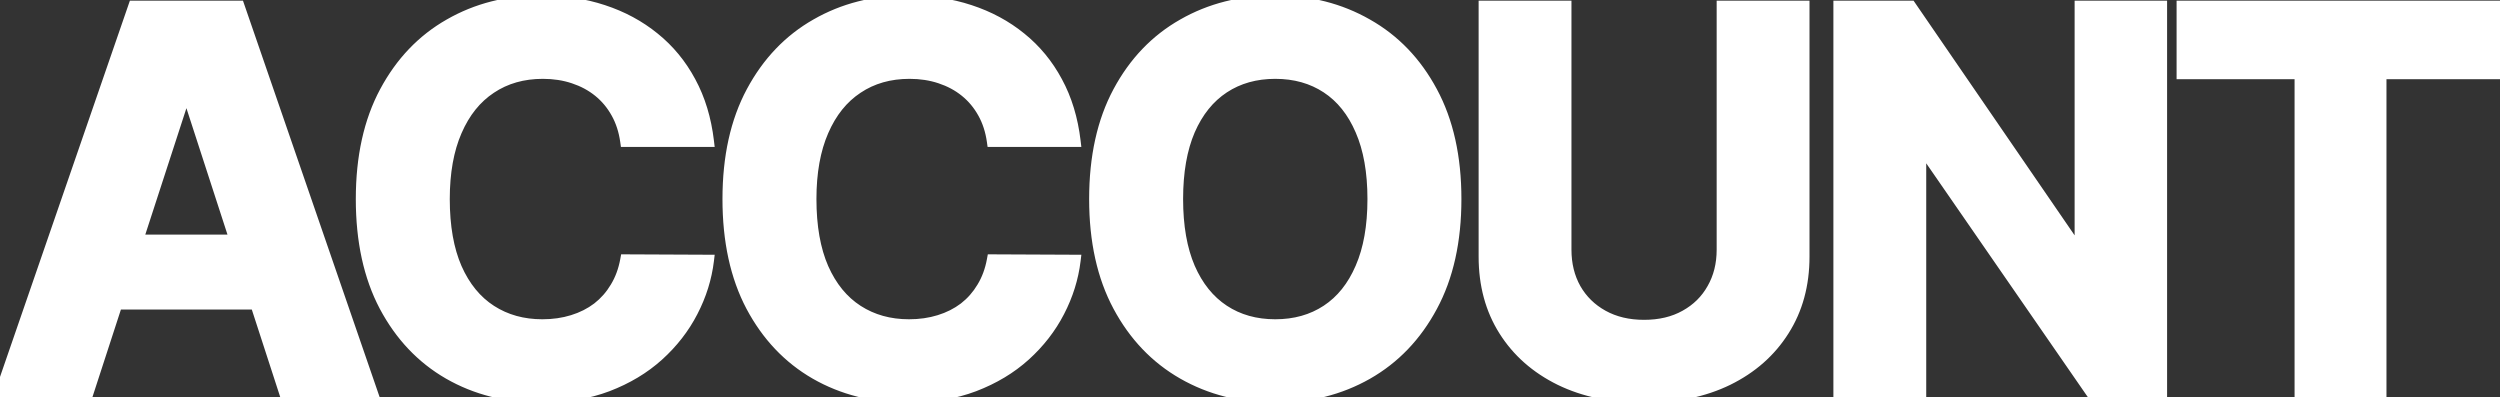 <svg width="1321" height="210" viewBox="0 0 1321 210" fill="none" xmlns="http://www.w3.org/2000/svg">
<rect x="0" y="0" width="1321" height="210" fill="#333333" stroke="none"/>
<mask id="path-1-outside-1_1_12" maskUnits="userSpaceOnUse" x="-4" y="-3" width="1328" height="216" fill="black">
<rect fill="white" x="-4" y="-3" width="1328" height="216"/>
<path d="M46.605 207H0.468L70.766 3.364H126.249L196.448 207H150.312L99.303 49.898H97.713L46.605 207ZM43.721 126.957H152.698V160.565H43.721V126.957ZM374.261 74.656H330.71C329.915 69.022 328.291 64.017 325.838 59.642C323.385 55.201 320.237 51.422 316.392 48.307C312.547 45.191 308.106 42.805 303.068 41.148C298.096 39.49 292.694 38.662 286.861 38.662C276.321 38.662 267.14 41.28 259.318 46.517C251.496 51.688 245.431 59.244 241.122 69.188C236.813 79.064 234.659 91.062 234.659 105.182C234.659 119.699 236.813 131.896 241.122 141.773C245.497 151.65 251.596 159.107 259.417 164.145C267.239 169.183 276.288 171.702 286.562 171.702C292.329 171.702 297.666 170.939 302.571 169.415C307.542 167.89 311.951 165.67 315.795 162.753C319.64 159.77 322.822 156.157 325.341 151.915C327.926 147.672 329.716 142.833 330.71 137.398L374.261 137.597C373.134 146.943 370.317 155.958 365.81 164.642C361.368 173.259 355.369 180.982 347.812 187.81C340.322 194.571 331.373 199.94 320.966 203.918C310.625 207.829 298.925 209.784 285.866 209.784C267.703 209.784 251.463 205.674 237.145 197.455C222.893 189.235 211.624 177.336 203.338 161.759C195.118 146.181 191.008 127.322 191.008 105.182C191.008 82.975 195.185 64.083 203.537 48.506C211.889 32.928 223.224 21.062 237.542 12.909C251.861 4.689 267.969 0.58 285.866 0.58C297.666 0.58 308.603 2.237 318.679 5.551C328.821 8.866 337.803 13.704 345.625 20.068C353.447 26.366 359.81 34.088 364.716 43.236C369.687 52.383 372.869 62.857 374.261 74.656ZM568.008 74.656H524.457C523.662 69.022 522.037 64.017 519.585 59.642C517.132 55.201 513.984 51.422 510.139 48.307C506.294 45.191 501.853 42.805 496.815 41.148C491.843 39.49 486.441 38.662 480.608 38.662C470.068 38.662 460.887 41.28 453.065 46.517C445.243 51.688 439.178 59.244 434.869 69.188C430.56 79.064 428.406 91.062 428.406 105.182C428.406 119.699 430.56 131.896 434.869 141.773C439.244 151.65 445.342 159.107 453.164 164.145C460.986 169.183 470.035 171.702 480.309 171.702C486.076 171.702 491.412 170.939 496.318 169.415C501.289 167.89 505.698 165.67 509.542 162.753C513.387 159.77 516.569 156.157 519.088 151.915C521.673 147.672 523.463 142.833 524.457 137.398L568.008 137.597C566.881 146.943 564.064 155.958 559.556 164.642C555.115 173.259 549.116 180.982 541.559 187.81C534.069 194.571 525.12 199.94 514.713 203.918C504.372 207.829 492.672 209.784 479.613 209.784C461.45 209.784 445.21 205.674 430.892 197.455C416.64 189.235 405.371 177.336 397.085 161.759C388.865 146.181 384.755 127.322 384.755 105.182C384.755 82.975 388.931 64.083 397.284 48.506C405.636 32.928 416.971 21.062 431.289 12.909C445.608 4.689 461.716 0.58 479.613 0.58C491.412 0.58 502.35 2.237 512.426 5.551C522.568 8.866 531.55 13.704 539.372 20.068C547.194 26.366 553.557 34.088 558.463 43.236C563.434 52.383 566.616 62.857 568.008 74.656ZM769.212 105.182C769.212 127.388 765.003 146.28 756.585 161.858C748.232 177.436 736.831 189.334 722.38 197.554C707.996 205.707 691.821 209.784 673.857 209.784C655.761 209.784 639.52 205.674 625.136 197.455C610.751 189.235 599.383 177.336 591.031 161.759C582.678 146.181 578.502 127.322 578.502 105.182C578.502 82.975 582.678 64.083 591.031 48.506C599.383 32.928 610.751 21.062 625.136 12.909C639.52 4.689 655.761 0.58 673.857 0.58C691.821 0.58 707.996 4.689 722.38 12.909C736.831 21.062 748.232 32.928 756.585 48.506C765.003 64.083 769.212 82.975 769.212 105.182ZM725.562 105.182C725.562 90.797 723.407 78.667 719.099 68.79C714.856 58.913 708.857 51.422 701.102 46.318C693.346 41.214 684.264 38.662 673.857 38.662C663.45 38.662 654.369 41.214 646.613 46.318C638.857 51.422 632.825 58.913 628.516 68.79C624.274 78.667 622.153 90.797 622.153 105.182C622.153 119.566 624.274 131.697 628.516 141.574C632.825 151.451 638.857 158.941 646.613 164.045C654.369 169.15 663.45 171.702 673.857 171.702C684.264 171.702 693.346 169.15 701.102 164.045C708.857 158.941 714.856 151.451 719.099 141.574C723.407 131.697 725.562 119.566 725.562 105.182ZM910.086 3.364H953.14V135.608C953.14 150.456 949.594 163.449 942.501 174.585C935.475 185.722 925.631 194.405 912.97 200.636C900.309 206.801 885.56 209.884 868.723 209.884C851.819 209.884 837.037 206.801 824.376 200.636C811.715 194.405 801.871 185.722 794.845 174.585C787.818 163.449 784.305 150.456 784.305 135.608V3.364H827.359V131.929C827.359 139.685 829.049 146.579 832.43 152.611C835.877 158.643 840.716 163.383 846.947 166.83C853.178 170.277 860.437 172 868.723 172C877.075 172 884.334 170.277 890.498 166.83C896.729 163.383 901.535 158.643 904.916 152.611C908.363 146.579 910.086 139.685 910.086 131.929V3.364ZM1142.09 3.364V207H1104.9L1016.31 78.832H1014.82V207H971.763V3.364H1009.55L1097.44 131.432H1099.23V3.364H1142.09ZM1153.11 38.861V3.364H1320.35V38.861H1258.01V207H1215.45V38.861H1153.11Z"/>
</mask>
<path d="M46.605 207H0.468L70.766 3.364H126.249L196.448 207H150.312L99.303 49.898H97.713L46.605 207ZM43.721 126.957H152.698V160.565H43.721V126.957ZM374.261 74.656H330.71C329.915 69.022 328.291 64.017 325.838 59.642C323.385 55.201 320.237 51.422 316.392 48.307C312.547 45.191 308.106 42.805 303.068 41.148C298.096 39.49 292.694 38.662 286.861 38.662C276.321 38.662 267.14 41.28 259.318 46.517C251.496 51.688 245.431 59.244 241.122 69.188C236.813 79.064 234.659 91.062 234.659 105.182C234.659 119.699 236.813 131.896 241.122 141.773C245.497 151.65 251.596 159.107 259.417 164.145C267.239 169.183 276.288 171.702 286.562 171.702C292.329 171.702 297.666 170.939 302.571 169.415C307.542 167.89 311.951 165.67 315.795 162.753C319.64 159.77 322.822 156.157 325.341 151.915C327.926 147.672 329.716 142.833 330.71 137.398L374.261 137.597C373.134 146.943 370.317 155.958 365.81 164.642C361.368 173.259 355.369 180.982 347.812 187.81C340.322 194.571 331.373 199.94 320.966 203.918C310.625 207.829 298.925 209.784 285.866 209.784C267.703 209.784 251.463 205.674 237.145 197.455C222.893 189.235 211.624 177.336 203.338 161.759C195.118 146.181 191.008 127.322 191.008 105.182C191.008 82.975 195.185 64.083 203.537 48.506C211.889 32.928 223.224 21.062 237.542 12.909C251.861 4.689 267.969 0.58 285.866 0.58C297.666 0.58 308.603 2.237 318.679 5.551C328.821 8.866 337.803 13.704 345.625 20.068C353.447 26.366 359.81 34.088 364.716 43.236C369.687 52.383 372.869 62.857 374.261 74.656ZM568.008 74.656H524.457C523.662 69.022 522.037 64.017 519.585 59.642C517.132 55.201 513.984 51.422 510.139 48.307C506.294 45.191 501.853 42.805 496.815 41.148C491.843 39.49 486.441 38.662 480.608 38.662C470.068 38.662 460.887 41.28 453.065 46.517C445.243 51.688 439.178 59.244 434.869 69.188C430.56 79.064 428.406 91.062 428.406 105.182C428.406 119.699 430.56 131.896 434.869 141.773C439.244 151.65 445.342 159.107 453.164 164.145C460.986 169.183 470.035 171.702 480.309 171.702C486.076 171.702 491.412 170.939 496.318 169.415C501.289 167.89 505.698 165.67 509.542 162.753C513.387 159.77 516.569 156.157 519.088 151.915C521.673 147.672 523.463 142.833 524.457 137.398L568.008 137.597C566.881 146.943 564.064 155.958 559.556 164.642C555.115 173.259 549.116 180.982 541.559 187.81C534.069 194.571 525.12 199.94 514.713 203.918C504.372 207.829 492.672 209.784 479.613 209.784C461.45 209.784 445.21 205.674 430.892 197.455C416.64 189.235 405.371 177.336 397.085 161.759C388.865 146.181 384.755 127.322 384.755 105.182C384.755 82.975 388.931 64.083 397.284 48.506C405.636 32.928 416.971 21.062 431.289 12.909C445.608 4.689 461.716 0.58 479.613 0.58C491.412 0.58 502.35 2.237 512.426 5.551C522.568 8.866 531.55 13.704 539.372 20.068C547.194 26.366 553.557 34.088 558.463 43.236C563.434 52.383 566.616 62.857 568.008 74.656ZM769.212 105.182C769.212 127.388 765.003 146.28 756.585 161.858C748.232 177.436 736.831 189.334 722.38 197.554C707.996 205.707 691.821 209.784 673.857 209.784C655.761 209.784 639.52 205.674 625.136 197.455C610.751 189.235 599.383 177.336 591.031 161.759C582.678 146.181 578.502 127.322 578.502 105.182C578.502 82.975 582.678 64.083 591.031 48.506C599.383 32.928 610.751 21.062 625.136 12.909C639.52 4.689 655.761 0.58 673.857 0.58C691.821 0.58 707.996 4.689 722.38 12.909C736.831 21.062 748.232 32.928 756.585 48.506C765.003 64.083 769.212 82.975 769.212 105.182ZM725.562 105.182C725.562 90.797 723.407 78.667 719.099 68.79C714.856 58.913 708.857 51.422 701.102 46.318C693.346 41.214 684.264 38.662 673.857 38.662C663.45 38.662 654.369 41.214 646.613 46.318C638.857 51.422 632.825 58.913 628.516 68.79C624.274 78.667 622.153 90.797 622.153 105.182C622.153 119.566 624.274 131.697 628.516 141.574C632.825 151.451 638.857 158.941 646.613 164.045C654.369 169.15 663.45 171.702 673.857 171.702C684.264 171.702 693.346 169.15 701.102 164.045C708.857 158.941 714.856 151.451 719.099 141.574C723.407 131.697 725.562 119.566 725.562 105.182ZM910.086 3.364H953.14V135.608C953.14 150.456 949.594 163.449 942.501 174.585C935.475 185.722 925.631 194.405 912.97 200.636C900.309 206.801 885.56 209.884 868.723 209.884C851.819 209.884 837.037 206.801 824.376 200.636C811.715 194.405 801.871 185.722 794.845 174.585C787.818 163.449 784.305 150.456 784.305 135.608V3.364H827.359V131.929C827.359 139.685 829.049 146.579 832.43 152.611C835.877 158.643 840.716 163.383 846.947 166.83C853.178 170.277 860.437 172 868.723 172C877.075 172 884.334 170.277 890.498 166.83C896.729 163.383 901.535 158.643 904.916 152.611C908.363 146.579 910.086 139.685 910.086 131.929V3.364ZM1142.09 3.364V207H1104.9L1016.31 78.832H1014.82V207H971.763V3.364H1009.55L1097.44 131.432H1099.23V3.364H1142.09ZM1153.11 38.861V3.364H1320.35V38.861H1258.01V207H1215.45V38.861H1153.11Z" fill="white"/>
<path d="M46.605 207V210H48.783L49.457 207.928L46.605 207ZM0.468 207L-2.368 206.021L-3.741 210H0.468V207ZM70.766 3.364V0.364H68.628L67.931 2.385L70.766 3.364ZM126.249 3.364L129.086 2.386L128.389 0.364H126.249V3.364ZM196.448 207V210H200.656L199.285 206.022L196.448 207ZM150.312 207L147.459 207.926L148.132 210H150.312V207ZM99.303 49.898L102.157 48.971L101.484 46.898H99.303V49.898ZM97.713 49.898V46.898H95.534L94.86 48.97L97.713 49.898ZM43.721 126.957V123.957H40.721V126.957H43.721ZM152.698 126.957H155.698V123.957H152.698V126.957ZM152.698 160.565V163.565H155.698V160.565H152.698ZM43.721 160.565H40.721V163.565H43.721V160.565ZM46.605 204H0.468V210H46.605V204ZM3.304 207.979L73.602 4.343L67.931 2.385L-2.368 206.021L3.304 207.979ZM70.766 6.364H126.249V0.364H70.766V6.364ZM123.413 4.341L193.612 207.978L199.285 206.022L129.086 2.386L123.413 4.341ZM196.448 204H150.312V210H196.448V204ZM153.165 206.074L102.157 48.971L96.45 50.824L147.459 207.926L153.165 206.074ZM99.303 46.898H97.713V52.898H99.303V46.898ZM94.86 48.97L43.752 206.072L49.457 207.928L100.565 50.826L94.86 48.97ZM43.721 129.957H152.698V123.957H43.721V129.957ZM149.698 126.957V160.565H155.698V126.957H149.698ZM152.698 157.565H43.721V163.565H152.698V157.565ZM46.721 160.565V126.957H40.721V160.565H46.721ZM374.261 74.656V77.656H377.636L377.241 74.305L374.261 74.656ZM330.71 74.656L327.74 75.076L328.104 77.656H330.71V74.656ZM325.838 59.642L323.212 61.092L323.216 61.101L323.221 61.109L325.838 59.642ZM316.392 48.307L314.503 50.638L314.503 50.638L316.392 48.307ZM303.068 41.148L302.119 43.994L302.131 43.998L303.068 41.148ZM259.318 46.517L260.972 49.02L260.98 49.015L260.987 49.01L259.318 46.517ZM241.122 69.188L243.872 70.387L243.875 70.38L241.122 69.188ZM241.122 141.773L238.372 142.972L238.376 142.98L238.379 142.988L241.122 141.773ZM259.417 164.145L257.793 166.667L257.793 166.667L259.417 164.145ZM302.571 169.415L301.691 166.547L301.68 166.55L302.571 169.415ZM315.795 162.753L317.608 165.143L317.621 165.133L317.634 165.123L315.795 162.753ZM325.341 151.915L322.779 150.354L322.77 150.368L322.761 150.383L325.341 151.915ZM330.71 137.398L330.724 134.398L328.211 134.386L327.759 136.858L330.71 137.398ZM374.261 137.597L377.24 137.956L377.643 134.612L374.275 134.597L374.261 137.597ZM365.81 164.642L363.147 163.26L363.143 163.268L365.81 164.642ZM347.812 187.81L349.823 190.037L349.824 190.036L347.812 187.81ZM320.966 203.918L322.027 206.724L322.037 206.72L320.966 203.918ZM237.145 197.455L235.646 200.053L235.651 200.056L237.145 197.455ZM203.338 161.759L200.685 163.159L200.689 163.167L203.338 161.759ZM203.537 48.506L206.181 49.923L206.181 49.923L203.537 48.506ZM237.542 12.909L239.027 15.516L239.036 15.511L237.542 12.909ZM318.679 5.551L317.741 8.401L317.747 8.403L318.679 5.551ZM345.625 20.068L343.732 22.395L343.738 22.4L343.744 22.405L345.625 20.068ZM364.716 43.236L362.072 44.654L362.076 44.661L362.08 44.668L364.716 43.236ZM374.261 71.656H330.71V77.656H374.261V71.656ZM333.681 74.237C332.84 68.283 331.112 62.915 328.455 58.175L323.221 61.109C325.469 65.119 326.989 69.76 327.74 75.076L333.681 74.237ZM328.464 58.192C325.829 53.421 322.433 49.341 318.281 45.976L314.503 50.638C318.04 53.504 320.941 56.98 323.212 61.092L328.464 58.192ZM318.281 45.976C314.133 42.615 309.364 40.061 304.005 38.298L302.131 43.998C306.848 45.549 310.961 47.767 314.503 50.638L318.281 45.976ZM304.017 38.302C298.707 36.532 292.98 35.662 286.861 35.662V41.662C292.408 41.662 297.486 42.449 302.119 43.994L304.017 38.302ZM286.861 35.662C275.8 35.662 266.023 38.418 257.649 44.024L260.987 49.01C268.257 44.143 276.841 41.662 286.861 41.662V35.662ZM257.664 44.014C249.284 49.553 242.873 57.603 238.369 67.995L243.875 70.38C247.989 60.886 253.708 53.822 260.972 49.02L257.664 44.014ZM238.372 67.988C233.856 78.341 231.659 90.772 231.659 105.182H237.659C237.659 91.353 239.771 79.788 243.872 70.387L238.372 67.988ZM231.659 105.182C231.659 119.976 233.852 132.61 238.372 142.972L243.872 140.573C239.775 131.182 237.659 119.421 237.659 105.182H231.659ZM238.379 142.988C242.952 153.312 249.403 161.263 257.793 166.667L261.042 161.623C253.788 156.951 248.042 149.987 243.865 140.558L238.379 142.988ZM257.793 166.667C266.149 172.049 275.774 174.702 286.562 174.702V168.702C276.802 168.702 268.33 166.317 261.042 161.623L257.793 166.667ZM286.562 174.702C292.595 174.702 298.235 173.904 303.461 172.28L301.68 166.55C297.096 167.975 292.064 168.702 286.562 168.702V174.702ZM303.45 172.283C308.733 170.663 313.462 168.288 317.608 165.143L313.982 160.363C310.439 163.051 306.352 165.117 301.691 166.547L303.45 172.283ZM317.634 165.123C321.78 161.906 325.212 158.008 327.92 153.446L322.761 150.383C320.432 154.307 317.5 157.634 313.956 160.383L317.634 165.123ZM327.903 153.476C330.699 148.886 332.608 143.694 333.661 137.938L327.759 136.858C326.823 141.973 325.153 146.458 322.779 150.354L327.903 153.476ZM330.696 140.398L374.248 140.597L374.275 134.597L330.724 134.398L330.696 140.398ZM371.283 137.237C370.201 146.213 367.495 154.883 363.147 163.26L368.472 166.024C373.139 157.034 376.068 147.673 377.24 137.956L371.283 137.237ZM363.143 163.268C358.875 171.548 353.104 178.986 345.801 185.584L349.824 190.036C357.635 182.978 363.861 174.971 368.476 166.016L363.143 163.268ZM345.802 185.583C338.614 192.071 329.992 197.256 319.895 201.115L322.037 206.72C332.754 202.624 342.03 197.071 349.823 190.037L345.802 185.583ZM319.905 201.112C309.958 204.873 298.627 206.784 285.866 206.784V212.784C299.223 212.784 311.292 210.784 322.027 206.724L319.905 201.112ZM285.866 206.784C268.174 206.784 252.457 202.786 238.638 194.853L235.651 200.056C250.468 208.563 267.233 212.784 285.866 212.784V206.784ZM238.644 194.856C224.914 186.938 214.028 175.468 205.987 160.35L200.689 163.167C209.22 179.204 220.871 191.532 235.646 200.053L238.644 194.856ZM205.991 160.358C198.05 145.309 194.008 126.957 194.008 105.182H188.008C188.008 127.687 192.186 147.052 200.685 163.159L205.991 160.358ZM194.008 105.182C194.008 83.346 198.115 64.967 206.181 49.923L200.893 47.088C192.254 63.2 188.008 82.605 188.008 105.182H194.008ZM206.181 49.923C214.286 34.806 225.235 23.37 239.027 15.516L236.058 10.302C221.213 18.755 209.492 31.05 200.893 47.088L206.181 49.923ZM239.036 15.511C252.862 7.574 268.447 3.58 285.866 3.58V-2.42C267.49 -2.42 250.859 1.805 236.049 10.307L239.036 15.511ZM285.866 3.58C297.383 3.58 308 5.197 317.741 8.401L319.616 2.701C309.206 -0.723 297.949 -2.42 285.866 -2.42V3.58ZM317.747 8.403C327.56 11.61 336.212 16.277 343.732 22.395L347.518 17.741C339.394 11.132 330.082 6.122 319.611 2.7L317.747 8.403ZM343.744 22.405C351.242 28.442 357.35 35.848 362.072 44.654L367.36 41.818C362.271 32.328 355.652 24.289 347.506 17.731L343.744 22.405ZM362.08 44.668C366.845 53.437 369.928 63.534 371.282 75.008L377.241 74.305C375.81 62.18 372.529 51.33 367.352 41.803L362.08 44.668ZM568.008 74.656V77.656H571.383L570.987 74.305L568.008 74.656ZM524.457 74.656L521.486 75.076L521.851 77.656H524.457V74.656ZM519.585 59.642L516.959 61.092L516.963 61.101L516.968 61.109L519.585 59.642ZM510.139 48.307L508.25 50.638L508.25 50.638L510.139 48.307ZM496.815 41.148L495.866 43.994L495.878 43.998L496.815 41.148ZM453.065 46.517L454.719 49.02L454.727 49.015L454.734 49.01L453.065 46.517ZM434.869 69.188L437.619 70.387L437.622 70.38L434.869 69.188ZM434.869 141.773L432.119 142.972L432.123 142.98L432.126 142.988L434.869 141.773ZM453.164 164.145L451.54 166.667L451.54 166.667L453.164 164.145ZM496.318 169.415L495.438 166.547L495.427 166.55L496.318 169.415ZM509.542 162.753L511.355 165.143L511.368 165.133L511.381 165.123L509.542 162.753ZM519.088 151.915L516.526 150.354L516.517 150.368L516.508 150.383L519.088 151.915ZM524.457 137.398L524.471 134.398L521.958 134.386L521.506 136.858L524.457 137.398ZM568.008 137.597L570.987 137.956L571.39 134.612L568.022 134.597L568.008 137.597ZM559.556 164.642L556.894 163.26L556.89 163.268L559.556 164.642ZM541.559 187.81L543.569 190.037L543.57 190.036L541.559 187.81ZM514.713 203.918L515.774 206.724L515.784 206.72L514.713 203.918ZM430.892 197.455L429.393 200.053L429.398 200.056L430.892 197.455ZM397.085 161.759L394.432 163.159L394.436 163.167L397.085 161.759ZM397.284 48.506L399.928 49.923L399.928 49.923L397.284 48.506ZM431.289 12.909L432.774 15.516L432.783 15.511L431.289 12.909ZM512.426 5.551L511.488 8.401L511.494 8.403L512.426 5.551ZM539.372 20.068L537.478 22.395L537.484 22.4L537.49 22.405L539.372 20.068ZM558.463 43.236L555.819 44.654L555.823 44.661L555.827 44.668L558.463 43.236ZM568.008 71.656H524.457V77.656H568.008V71.656ZM527.428 74.237C526.587 68.283 524.859 62.915 522.202 58.175L516.968 61.109C519.216 65.119 520.736 69.76 521.486 75.076L527.428 74.237ZM522.211 58.192C519.576 53.421 516.18 49.341 512.028 45.976L508.25 50.638C511.787 53.504 514.688 56.98 516.959 61.092L522.211 58.192ZM512.028 45.976C507.88 42.615 503.111 40.061 497.752 38.298L495.878 43.998C500.594 45.549 504.708 47.767 508.25 50.638L512.028 45.976ZM497.764 38.302C492.454 36.532 486.727 35.662 480.608 35.662V41.662C486.155 41.662 491.233 42.449 495.866 43.994L497.764 38.302ZM480.608 35.662C469.547 35.662 459.77 38.418 451.396 44.024L454.734 49.01C462.004 44.143 470.588 41.662 480.608 41.662V35.662ZM451.411 44.014C443.031 49.553 436.619 57.603 432.116 67.995L437.622 70.38C441.736 60.886 447.455 53.822 454.719 49.02L451.411 44.014ZM432.119 67.988C427.603 78.341 425.406 90.772 425.406 105.182H431.406C431.406 91.353 433.518 79.788 437.619 70.387L432.119 67.988ZM425.406 105.182C425.406 119.976 427.599 132.61 432.119 142.972L437.619 140.573C433.522 131.182 431.406 119.421 431.406 105.182H425.406ZM432.126 142.988C436.699 153.312 443.15 161.263 451.54 166.667L454.789 161.623C447.535 156.951 441.789 149.987 437.612 140.558L432.126 142.988ZM451.54 166.667C459.896 172.049 469.521 174.702 480.309 174.702V168.702C470.548 168.702 462.077 166.317 454.789 161.623L451.54 166.667ZM480.309 174.702C486.342 174.702 491.982 173.904 497.208 172.28L495.427 166.55C490.843 167.975 485.811 168.702 480.309 168.702V174.702ZM497.197 172.283C502.48 170.663 507.209 168.288 511.355 165.143L507.729 160.363C504.186 163.051 500.099 165.117 495.438 166.547L497.197 172.283ZM511.381 165.123C515.527 161.906 518.959 158.008 521.667 153.446L516.508 150.383C514.179 154.307 511.246 157.634 507.703 160.383L511.381 165.123ZM521.649 153.476C524.446 148.886 526.355 143.694 527.408 137.938L521.506 136.858C520.57 141.973 518.9 146.458 516.526 150.354L521.649 153.476ZM524.443 140.398L567.994 140.597L568.022 134.597L524.471 134.398L524.443 140.398ZM565.03 137.237C563.948 146.213 561.242 154.883 556.894 163.26L562.219 166.024C566.886 157.034 569.815 147.673 570.987 137.956L565.03 137.237ZM556.89 163.268C552.622 171.548 546.851 178.986 539.548 185.584L543.57 190.036C551.382 182.978 557.608 174.971 562.223 166.016L556.89 163.268ZM539.549 185.583C532.361 192.071 523.739 197.256 513.642 201.115L515.784 206.72C526.501 202.624 535.777 197.071 543.569 190.037L539.549 185.583ZM513.651 201.112C503.705 204.873 492.374 206.784 479.613 206.784V212.784C492.97 212.784 505.039 210.784 515.774 206.724L513.651 201.112ZM479.613 206.784C461.921 206.784 446.204 202.786 432.385 194.853L429.398 200.056C444.215 208.563 460.98 212.784 479.613 212.784V206.784ZM432.39 194.856C418.661 186.938 407.775 175.468 399.733 160.35L394.436 163.167C402.966 179.204 414.618 191.532 429.393 200.053L432.39 194.856ZM399.738 160.358C391.797 145.309 387.755 126.957 387.755 105.182H381.755C381.755 127.687 385.933 147.052 394.432 163.159L399.738 160.358ZM387.755 105.182C387.755 83.346 391.862 64.967 399.928 49.923L394.64 47.088C386.001 63.2 381.755 82.605 381.755 105.182H387.755ZM399.928 49.923C408.033 34.806 418.982 23.37 432.774 15.516L429.805 10.302C414.96 18.755 403.239 31.05 394.64 47.088L399.928 49.923ZM432.783 15.511C446.609 7.574 462.194 3.58 479.613 3.58V-2.42C461.237 -2.42 444.606 1.805 429.796 10.307L432.783 15.511ZM479.613 3.58C491.129 3.58 501.747 5.197 511.488 8.401L513.363 2.701C502.953 -0.723 491.695 -2.42 479.613 -2.42V3.58ZM511.494 8.403C521.307 11.61 529.958 16.277 537.478 22.395L541.265 17.741C533.141 11.132 523.829 6.122 513.358 2.7L511.494 8.403ZM537.49 22.405C544.989 28.442 551.097 35.848 555.819 44.654L561.107 41.818C556.018 32.328 549.399 24.289 541.253 17.731L537.49 22.405ZM555.827 44.668C560.592 53.437 563.675 63.534 565.029 75.008L570.987 74.305C569.557 62.18 566.276 51.33 561.099 41.803L555.827 44.668ZM756.585 161.858L753.945 160.432L753.941 160.44L756.585 161.858ZM722.38 197.554L723.859 200.164L723.863 200.162L722.38 197.554ZM625.136 197.455L626.624 194.85L625.136 197.455ZM591.031 161.759L588.387 163.176L588.387 163.176L591.031 161.759ZM591.031 48.506L593.674 49.923L593.674 49.923L591.031 48.506ZM625.136 12.909L626.615 15.519L626.624 15.514L625.136 12.909ZM722.38 12.909L720.892 15.514L720.899 15.518L720.906 15.522L722.38 12.909ZM756.585 48.506L753.941 49.923L753.945 49.932L756.585 48.506ZM719.099 68.79L716.342 69.974L716.346 69.982L716.349 69.989L719.099 68.79ZM701.102 46.318L699.452 48.824L699.452 48.824L701.102 46.318ZM646.613 46.318L648.262 48.824L648.262 48.824L646.613 46.318ZM628.516 68.79L625.767 67.59L625.763 67.598L625.76 67.606L628.516 68.79ZM628.516 141.574L625.76 142.758L625.763 142.766L625.767 142.773L628.516 141.574ZM646.613 164.045L648.262 161.539L648.262 161.539L646.613 164.045ZM701.102 164.045L699.452 161.539L699.452 161.539L701.102 164.045ZM719.099 141.574L716.349 140.374L716.346 140.382L716.342 140.39L719.099 141.574ZM766.212 105.182C766.212 127.014 762.074 145.39 753.945 160.432L759.224 163.284C767.932 147.171 772.212 127.762 772.212 105.182H766.212ZM753.941 160.44C745.838 175.553 734.825 187.024 720.897 194.946L723.863 200.162C738.837 191.645 750.627 179.318 759.228 163.276L753.941 160.44ZM720.901 194.944C707.006 202.82 691.349 206.784 673.857 206.784V212.784C692.294 212.784 708.985 208.595 723.859 200.164L720.901 194.944ZM673.857 206.784C656.233 206.784 640.514 202.787 626.624 194.85L623.647 200.059C638.526 208.562 655.288 212.784 673.857 212.784V206.784ZM626.624 194.85C612.762 186.928 601.779 175.457 593.674 160.341L588.387 163.176C596.986 179.215 608.741 191.541 623.647 200.059L626.624 194.85ZM593.674 160.341C585.608 145.296 581.502 126.95 581.502 105.182H575.502C575.502 127.694 579.749 147.066 588.387 163.176L593.674 160.341ZM581.502 105.182C581.502 83.346 585.608 64.967 593.674 49.923L588.387 47.088C579.748 63.2 575.502 82.605 575.502 105.182H581.502ZM593.674 49.923C601.778 34.809 612.758 23.373 626.615 15.519L623.656 10.299C608.744 18.752 596.987 31.047 588.387 47.088L593.674 49.923ZM626.624 15.514C640.514 7.577 656.233 3.58 673.857 3.58V-2.42C655.288 -2.42 638.526 1.802 623.647 10.304L626.624 15.514ZM673.857 3.58C691.345 3.58 706.998 7.575 720.892 15.514L723.868 10.304C708.993 1.804 692.298 -2.42 673.857 -2.42V3.58ZM720.906 15.522C734.828 23.377 745.839 34.813 753.941 49.923L759.228 47.088C750.626 31.043 738.833 18.748 723.854 10.296L720.906 15.522ZM753.945 49.932C762.074 64.974 766.212 83.349 766.212 105.182H772.212C772.212 82.602 767.932 63.193 759.224 47.079L753.945 49.932ZM728.562 105.182C728.562 90.516 726.368 77.95 721.848 67.59L716.349 69.989C720.447 79.384 722.562 91.079 722.562 105.182H728.562ZM721.855 67.606C717.419 57.277 711.071 49.288 702.751 43.812L699.452 48.824C706.644 53.557 712.294 60.549 716.342 69.974L721.855 67.606ZM702.751 43.812C694.448 38.348 684.777 35.662 673.857 35.662V41.662C683.752 41.662 692.244 44.08 699.452 48.824L702.751 43.812ZM673.857 35.662C662.937 35.662 653.267 38.348 644.964 43.812L648.262 48.824C655.47 44.08 663.963 41.662 673.857 41.662V35.662ZM644.964 43.812C636.648 49.285 630.27 57.268 625.767 67.59L631.266 69.989C635.381 60.558 641.066 53.56 648.262 48.824L644.964 43.812ZM625.76 67.606C621.312 77.96 619.153 90.52 619.153 105.182H625.153C625.153 91.074 627.236 79.373 631.273 69.974L625.76 67.606ZM619.153 105.182C619.153 119.843 621.312 132.403 625.76 142.758L631.273 140.39C627.236 130.991 625.153 119.289 625.153 105.182H619.153ZM625.767 142.773C630.27 153.096 636.648 161.079 644.964 166.551L648.262 161.539C641.066 156.804 635.381 149.806 631.266 140.374L625.767 142.773ZM644.964 166.551C653.267 172.016 662.937 174.702 673.857 174.702V168.702C663.963 168.702 655.47 166.283 648.262 161.539L644.964 166.551ZM673.857 174.702C684.777 174.702 694.448 172.016 702.751 166.551L699.452 161.539C692.244 166.283 683.752 168.702 673.857 168.702V174.702ZM702.751 166.551C711.071 161.076 717.419 153.087 721.855 142.758L716.342 140.39C712.294 149.814 706.644 156.807 699.452 161.539L702.751 166.551ZM721.848 142.773C726.368 132.414 728.562 119.848 728.562 105.182H722.562C722.562 119.284 720.447 130.98 716.349 140.374L721.848 142.773ZM910.086 3.364V0.364H907.086V3.364H910.086ZM953.14 3.364H956.14V0.364H953.14V3.364ZM942.501 174.585L939.971 172.974L939.964 172.984L942.501 174.585ZM912.97 200.636L914.283 203.334L914.295 203.328L912.97 200.636ZM824.376 200.636L823.051 203.328L823.063 203.334L824.376 200.636ZM794.845 174.585L792.308 176.186L792.308 176.186L794.845 174.585ZM784.305 3.364V0.364H781.305V3.364H784.305ZM827.359 3.364H830.359V0.364H827.359V3.364ZM832.43 152.611L829.813 154.077L829.819 154.088L829.825 154.099L832.43 152.611ZM846.947 166.83L845.495 169.455L845.495 169.455L846.947 166.83ZM890.498 166.83L889.046 164.204L889.034 164.211L890.498 166.83ZM904.916 152.611L902.311 151.122L902.305 151.133L902.299 151.144L904.916 152.611ZM910.086 6.364H953.14V0.364H910.086V6.364ZM950.14 3.364V135.608H956.14V3.364H950.14ZM950.14 135.608C950.14 149.959 946.72 162.377 939.971 172.974L945.032 176.197C952.468 164.521 956.14 150.954 956.14 135.608H950.14ZM939.964 172.984C933.254 183.618 923.846 191.94 911.645 197.945L914.295 203.328C927.416 196.871 937.695 187.825 945.038 176.186L939.964 172.984ZM911.657 197.939C899.477 203.869 885.193 206.884 868.723 206.884V212.884C885.927 212.884 901.141 209.733 914.283 203.334L911.657 197.939ZM868.723 206.884C852.184 206.884 837.867 203.869 825.689 197.939L823.063 203.334C836.207 209.734 851.454 212.884 868.723 212.884V206.884ZM825.701 197.945C813.5 191.94 804.092 183.618 797.382 172.984L792.308 176.186C799.651 187.825 809.93 196.871 823.051 203.328L825.701 197.945ZM797.382 172.984C790.695 162.386 787.305 149.964 787.305 135.608H781.305C781.305 150.949 784.941 164.511 792.308 176.186L797.382 172.984ZM787.305 135.608V3.364H781.305V135.608H787.305ZM784.305 6.364H827.359V0.364H784.305V6.364ZM824.359 3.364V131.929H830.359V3.364H824.359ZM824.359 131.929C824.359 140.135 826.152 147.545 829.813 154.077L835.047 151.144C831.947 145.612 830.359 139.235 830.359 131.929H824.359ZM829.825 154.099C833.552 160.621 838.795 165.749 845.495 169.455L848.399 164.204C842.637 161.017 838.202 156.665 835.035 151.122L829.825 154.099ZM845.495 169.455C852.238 173.185 860.012 175 868.723 175V169C860.861 169 854.118 167.368 848.399 164.204L845.495 169.455ZM868.723 175C877.494 175 885.275 173.187 891.962 169.448L889.034 164.211C883.392 167.366 876.656 169 868.723 169V175ZM891.95 169.455C898.655 165.746 903.871 160.612 907.533 154.077L902.299 151.144C899.2 156.674 894.804 161.019 889.046 164.204L891.95 169.455ZM907.521 154.099C911.256 147.563 913.086 140.145 913.086 131.929H907.086C907.086 139.225 905.47 145.594 902.311 151.122L907.521 154.099ZM913.086 131.929V3.364H907.086V131.929H913.086ZM1142.09 3.364H1145.09V0.364H1142.09V3.364ZM1142.09 207V210H1145.09V207H1142.09ZM1104.9 207L1102.43 208.706L1103.33 210H1104.9V207ZM1016.31 78.832L1018.78 77.126L1017.88 75.832H1016.31V78.832ZM1014.82 78.832V75.832H1011.82V78.832H1014.82ZM1014.82 207V210H1017.82V207H1014.82ZM971.763 207H968.763V210H971.763V207ZM971.763 3.364V0.364H968.763V3.364H971.763ZM1009.55 3.364L1012.02 1.666L1011.13 0.364H1009.55V3.364ZM1097.44 131.432L1094.97 133.129L1095.87 134.432H1097.44V131.432ZM1099.23 131.432V134.432H1102.23V131.432H1099.23ZM1099.23 3.364V0.364H1096.23V3.364H1099.23ZM1139.09 3.364V207H1145.09V3.364H1139.09ZM1142.09 204H1104.9V210H1142.09V204ZM1107.37 205.294L1018.78 77.126L1013.84 80.538L1102.43 208.706L1107.37 205.294ZM1016.31 75.832H1014.82V81.832H1016.31V75.832ZM1011.82 78.832V207H1017.82V78.832H1011.82ZM1014.82 204H971.763V210H1014.82V204ZM974.763 207V3.364H968.763V207H974.763ZM971.763 6.364H1009.55V0.364H971.763V6.364ZM1007.07 5.061L1094.97 133.129L1099.92 129.734L1012.02 1.666L1007.07 5.061ZM1097.44 134.432H1099.23V128.432H1097.44V134.432ZM1102.23 131.432V3.364H1096.23V131.432H1102.23ZM1099.23 6.364H1142.09V0.364H1099.23V6.364ZM1153.11 38.861H1150.11V41.861H1153.11V38.861ZM1153.11 3.364V0.364H1150.11V3.364H1153.11ZM1320.35 3.364H1323.35V0.364H1320.35V3.364ZM1320.35 38.861V41.861H1323.35V38.861H1320.35ZM1258.01 38.861V35.861H1255.01V38.861H1258.01ZM1258.01 207V210H1261.01V207H1258.01ZM1215.45 207H1212.45V210H1215.45V207ZM1215.45 38.861H1218.45V35.861H1215.45V38.861ZM1156.11 38.861V3.364H1150.11V38.861H1156.11ZM1153.11 6.364H1320.35V0.364H1153.11V6.364ZM1317.35 3.364V38.861H1323.35V3.364H1317.35ZM1320.35 35.861H1258.01V41.861H1320.35V35.861ZM1255.01 38.861V207H1261.01V38.861H1255.01ZM1258.01 204H1215.45V210H1258.01V204ZM1218.45 207V38.861H1212.45V207H1218.45ZM1215.45 35.861H1153.11V41.861H1215.45V35.861Z" fill="white" mask="url(#path-1-outside-1_1_12)"/>
</svg>
